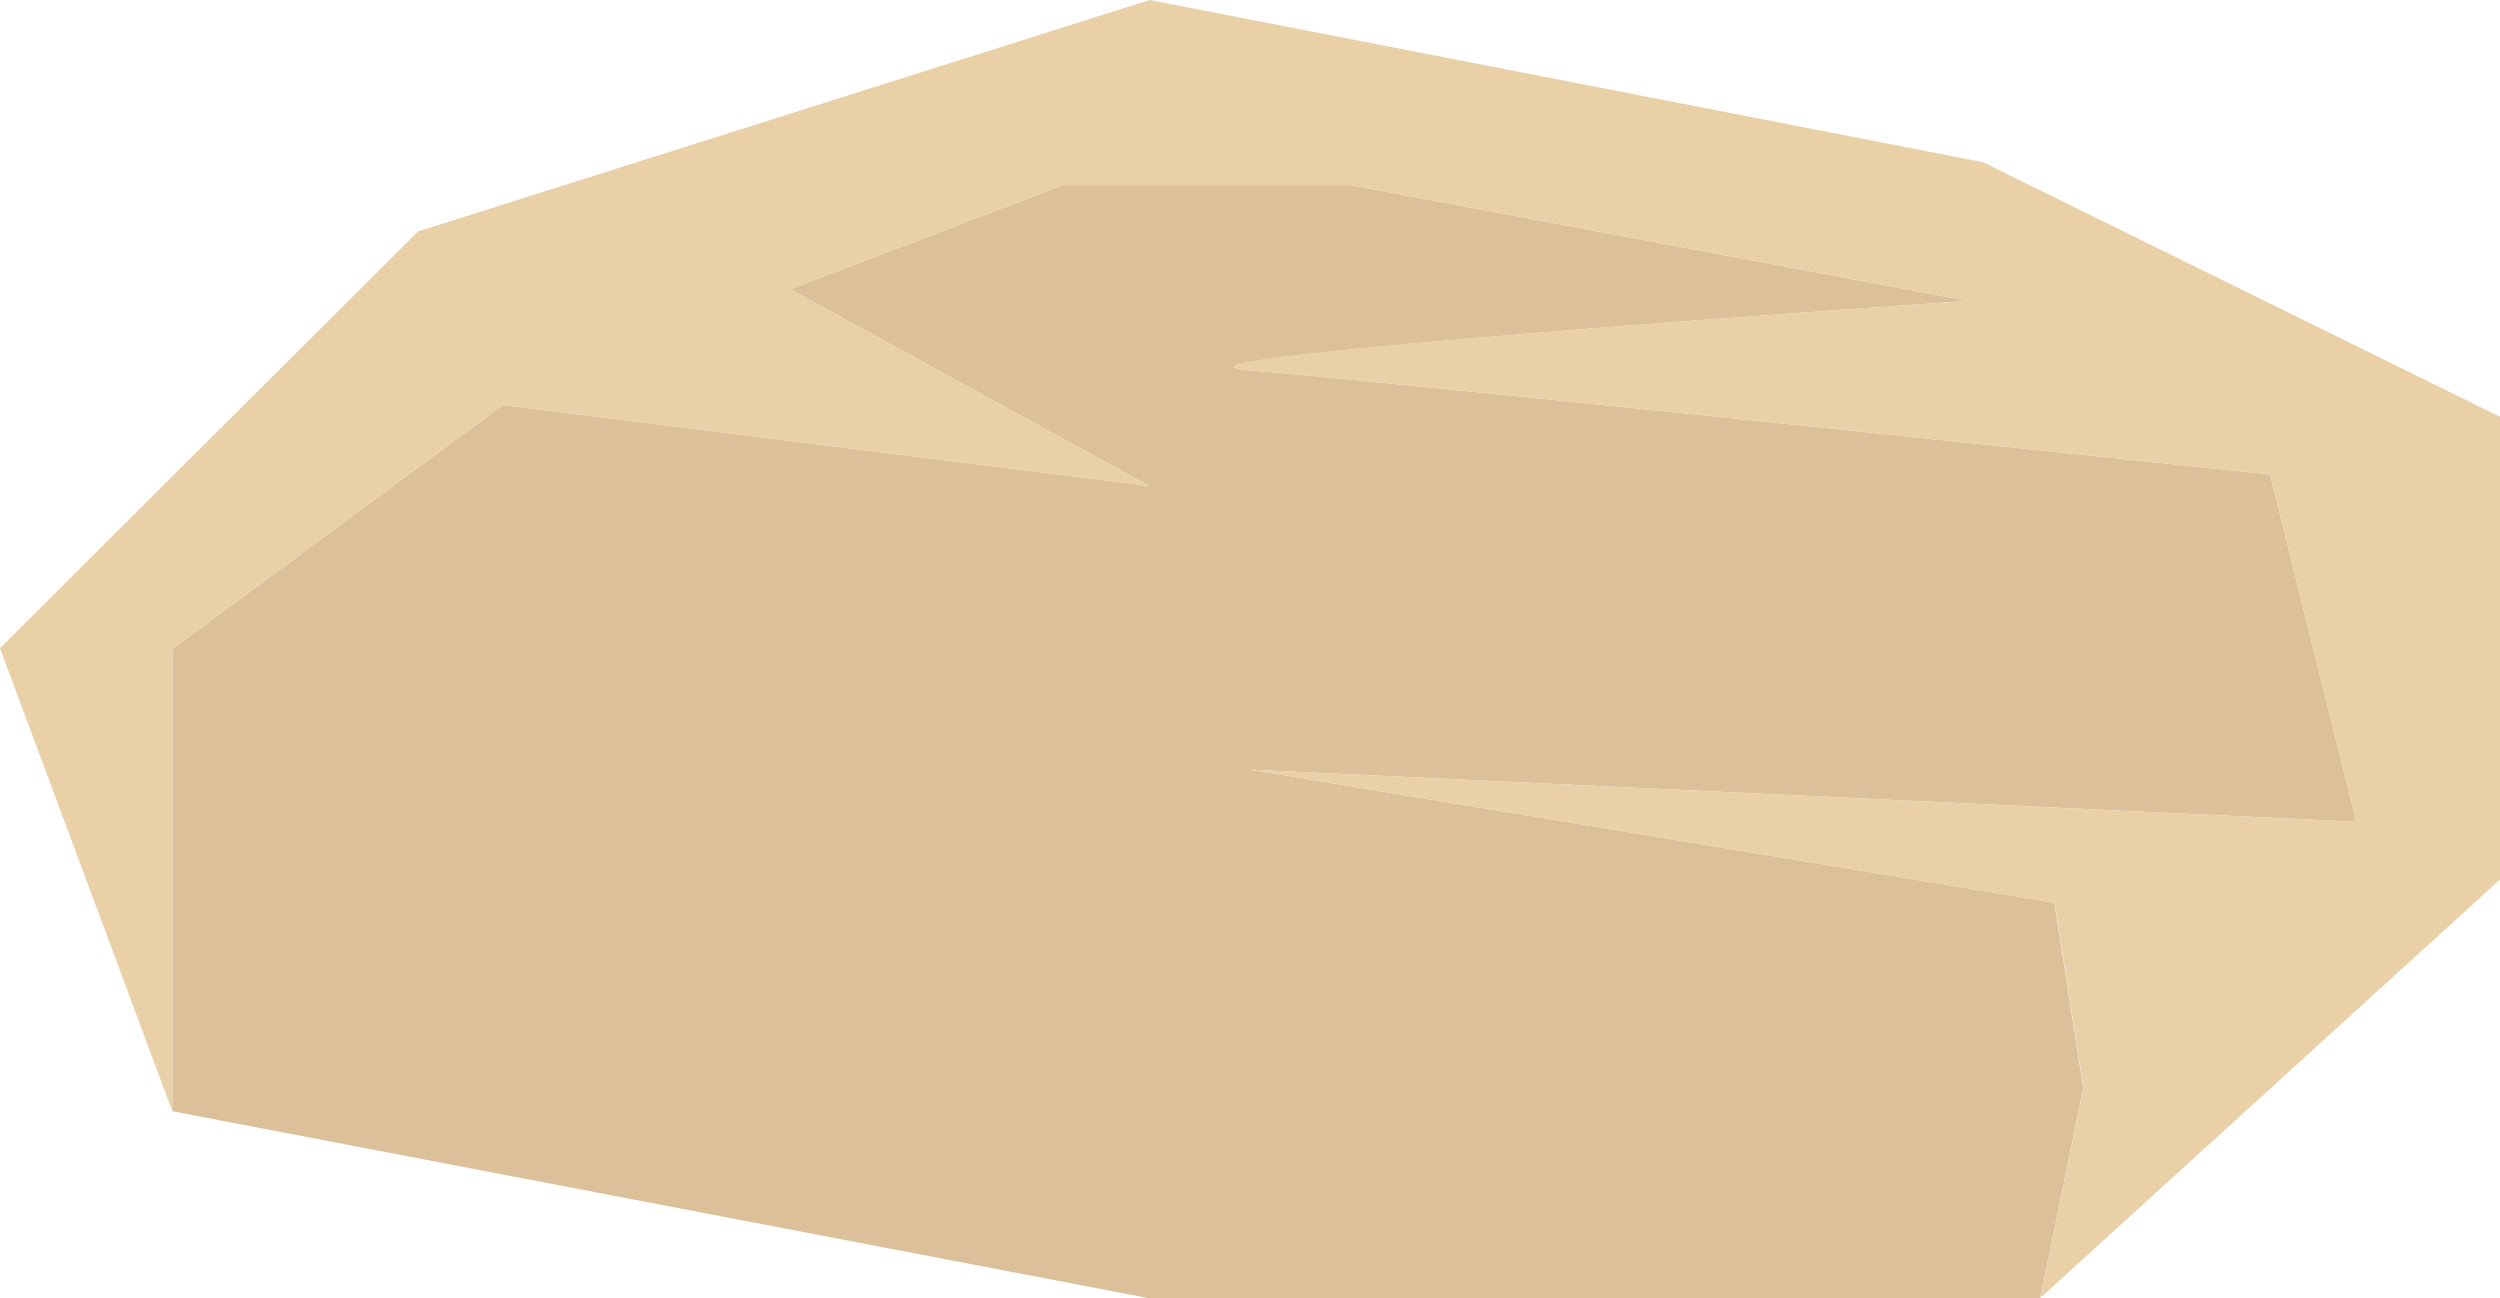 <?xml version="1.0" encoding="UTF-8"?>
<svg id="Layer_2" data-name="Layer 2" xmlns="http://www.w3.org/2000/svg" viewBox="0 0 115.48 59.96">
  <defs>
    <style>
      .cls-1 {
        fill: #dbc09a;
      }

      .cls-2 {
        fill: #ead0a7;
      }
    </style>
  </defs>
  <g id="Layer_7" data-name="Layer 7">
    <path class="cls-1" d="M94.91,41.7l-37.17-6.15,51.1,2.41-3.98-16.04s-40.49-4.28-47.12-4.81c-6.64-.53,33.18-3.21,33.18-3.21l-28.54-5.35h-13.27l-12.61,4.81,16.59,9.09-29.87-3.74L7.96,29.98v21.35l45.13,8.64h41.15l1.99-9.7-1.33-8.55Z"/>
    <path class="cls-2" d="M115.48,19.25l-23.89-11.76L53.1,0,19.31,10.69,0,29.94l7.96,21.39V29.98l15.26-11.27,29.87,3.74-16.59-9.09,12.61-4.81h13.27l28.54,5.35s-39.82,2.67-33.18,3.21c6.64,.53,47.12,4.81,47.12,4.81l3.98,16.04-51.1-2.41,37.17,6.15,1.33,8.55-1.99,9.7,21.24-19.33V19.25Z"/>
  </g>
</svg>